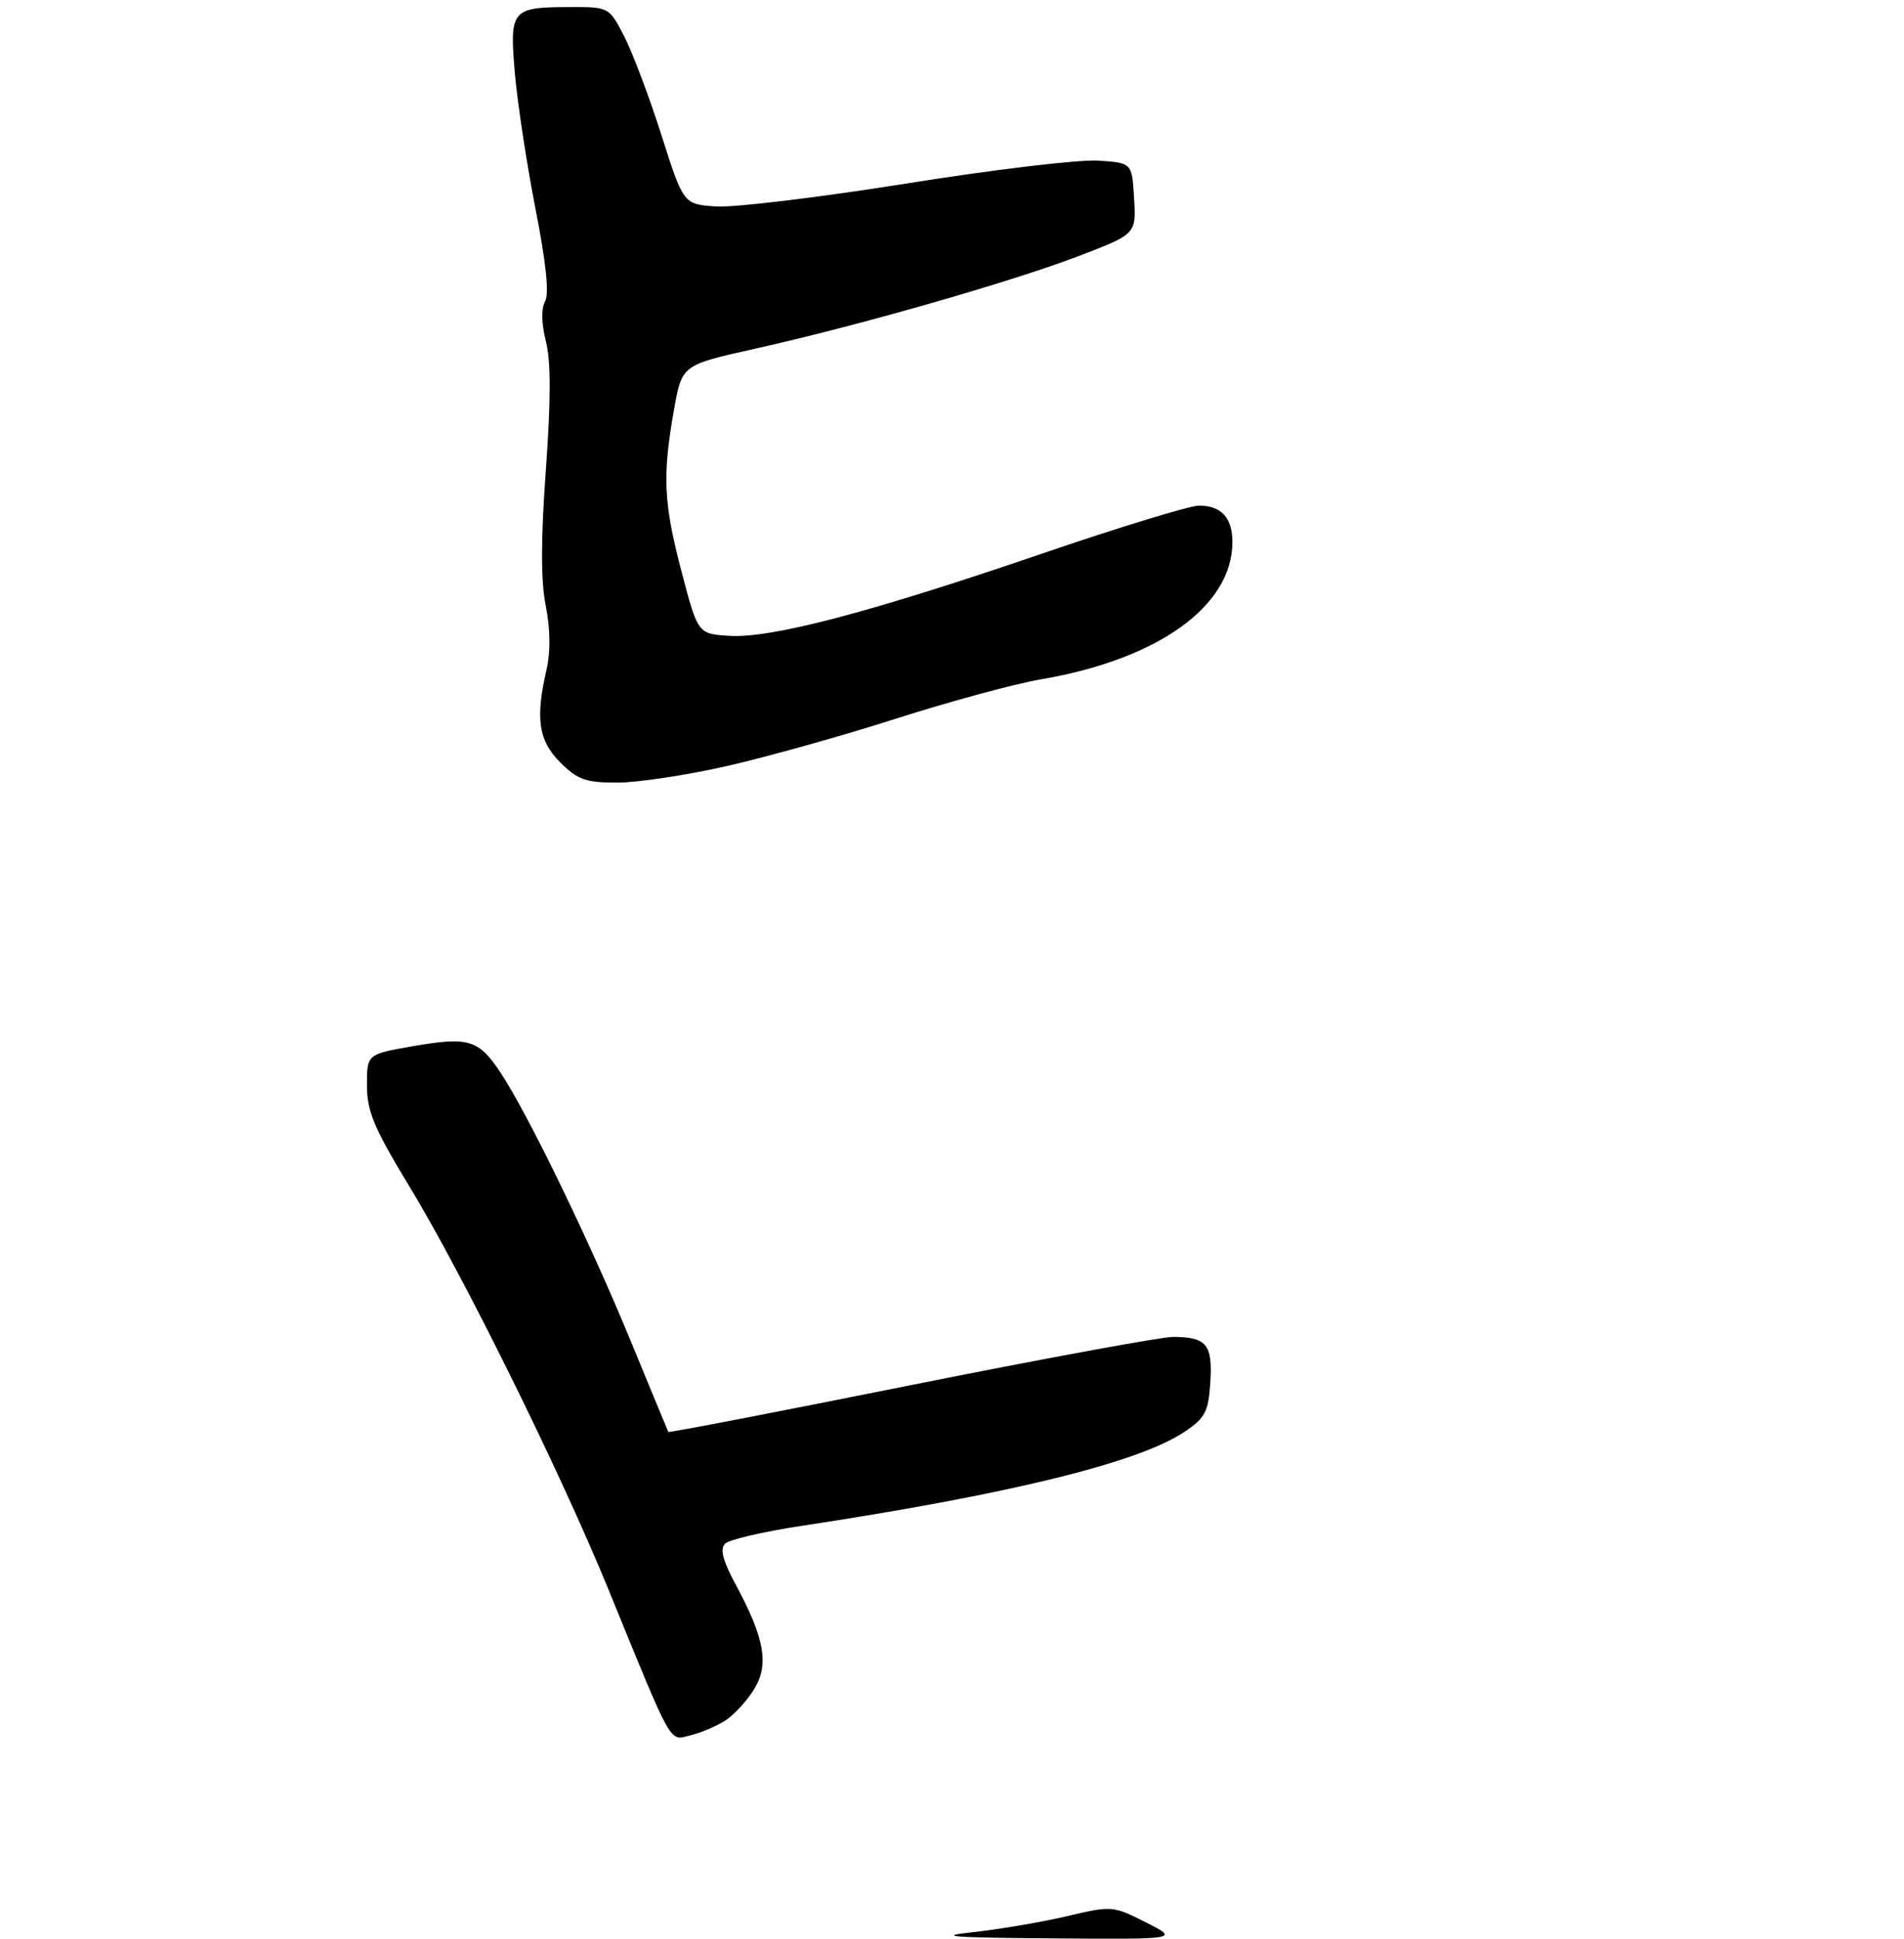 <?xml version="1.0" encoding="UTF-8" standalone="no"?>
<!DOCTYPE svg PUBLIC "-//W3C//DTD SVG 1.1//EN" "http://www.w3.org/Graphics/SVG/1.1/DTD/svg11.dtd" >
<svg xmlns="http://www.w3.org/2000/svg" xmlns:xlink="http://www.w3.org/1999/xlink" version="1.1" viewBox="0 0 275 280">
 <g >
 <path fill="currentColor"
d=" M 104.80 248.38 C 106.06 247.56 107.93 245.52 108.94 243.85 C 111.11 240.29 110.43 236.52 106.23 228.72 C 104.40 225.33 103.96 223.64 104.72 222.88 C 105.31 222.29 110.23 221.14 115.65 220.32 C 145.71 215.77 164.47 211.17 171.09 206.72 C 174.08 204.72 174.54 203.83 174.81 199.56 C 175.16 194.13 174.27 193.04 169.46 193.02 C 167.79 193.01 150.72 196.15 131.54 199.99 C 112.35 203.84 96.60 206.88 96.53 206.74 C 96.46 206.61 93.99 200.65 91.05 193.50 C 85.15 179.18 76.25 160.84 72.31 154.89 C 69.12 150.07 67.70 149.65 59.58 151.06 C 53.00 152.21 53.00 152.21 53.00 156.70 C 53.00 160.45 54.03 162.90 59.15 171.33 C 66.89 184.06 80.99 212.62 87.91 229.56 C 97.31 252.56 96.60 251.31 99.74 250.54 C 101.26 250.17 103.53 249.20 104.80 248.38 Z  M 105.00 110.60 C 110.78 109.28 121.80 106.20 129.50 103.73 C 137.20 101.27 146.56 98.73 150.31 98.09 C 167.28 95.20 178.00 87.51 178.00 78.25 C 178.00 74.76 176.38 73.00 173.18 73.00 C 171.84 73.00 161.52 76.16 150.24 80.02 C 125.50 88.48 111.29 92.20 105.27 91.80 C 100.79 91.50 100.79 91.50 98.43 82.50 C 95.83 72.60 95.65 68.66 97.36 59.10 C 98.50 52.70 98.50 52.70 109.00 50.36 C 123.83 47.06 146.03 40.70 155.80 36.97 C 164.10 33.79 164.10 33.79 163.80 28.64 C 163.50 23.50 163.50 23.50 158.55 23.19 C 155.83 23.02 143.38 24.50 130.89 26.50 C 118.40 28.49 106.05 29.98 103.45 29.81 C 98.72 29.50 98.72 29.50 95.53 19.50 C 93.78 14.00 91.36 7.59 90.16 5.25 C 87.96 1.00 87.96 1.00 82.23 1.02 C 73.86 1.04 73.57 1.38 74.37 10.65 C 74.75 14.97 76.09 23.76 77.35 30.19 C 78.87 37.92 79.34 42.43 78.73 43.52 C 78.15 44.56 78.20 46.73 78.85 49.30 C 79.58 52.17 79.57 57.80 78.84 67.86 C 78.11 77.89 78.10 83.89 78.83 87.49 C 79.48 90.76 79.53 94.10 78.96 96.58 C 77.30 103.73 77.76 106.92 80.92 110.08 C 83.43 112.58 84.61 113.00 89.17 112.99 C 92.10 112.99 99.22 111.91 105.00 110.60 Z  M 140.50 278.97 C 144.35 278.55 150.46 277.51 154.09 276.66 C 160.58 275.13 160.74 275.14 165.50 277.55 C 170.34 280.00 170.34 280.00 151.92 279.86 C 137.46 279.76 135.00 279.56 140.50 278.97 Z "/>
</g>
</svg>